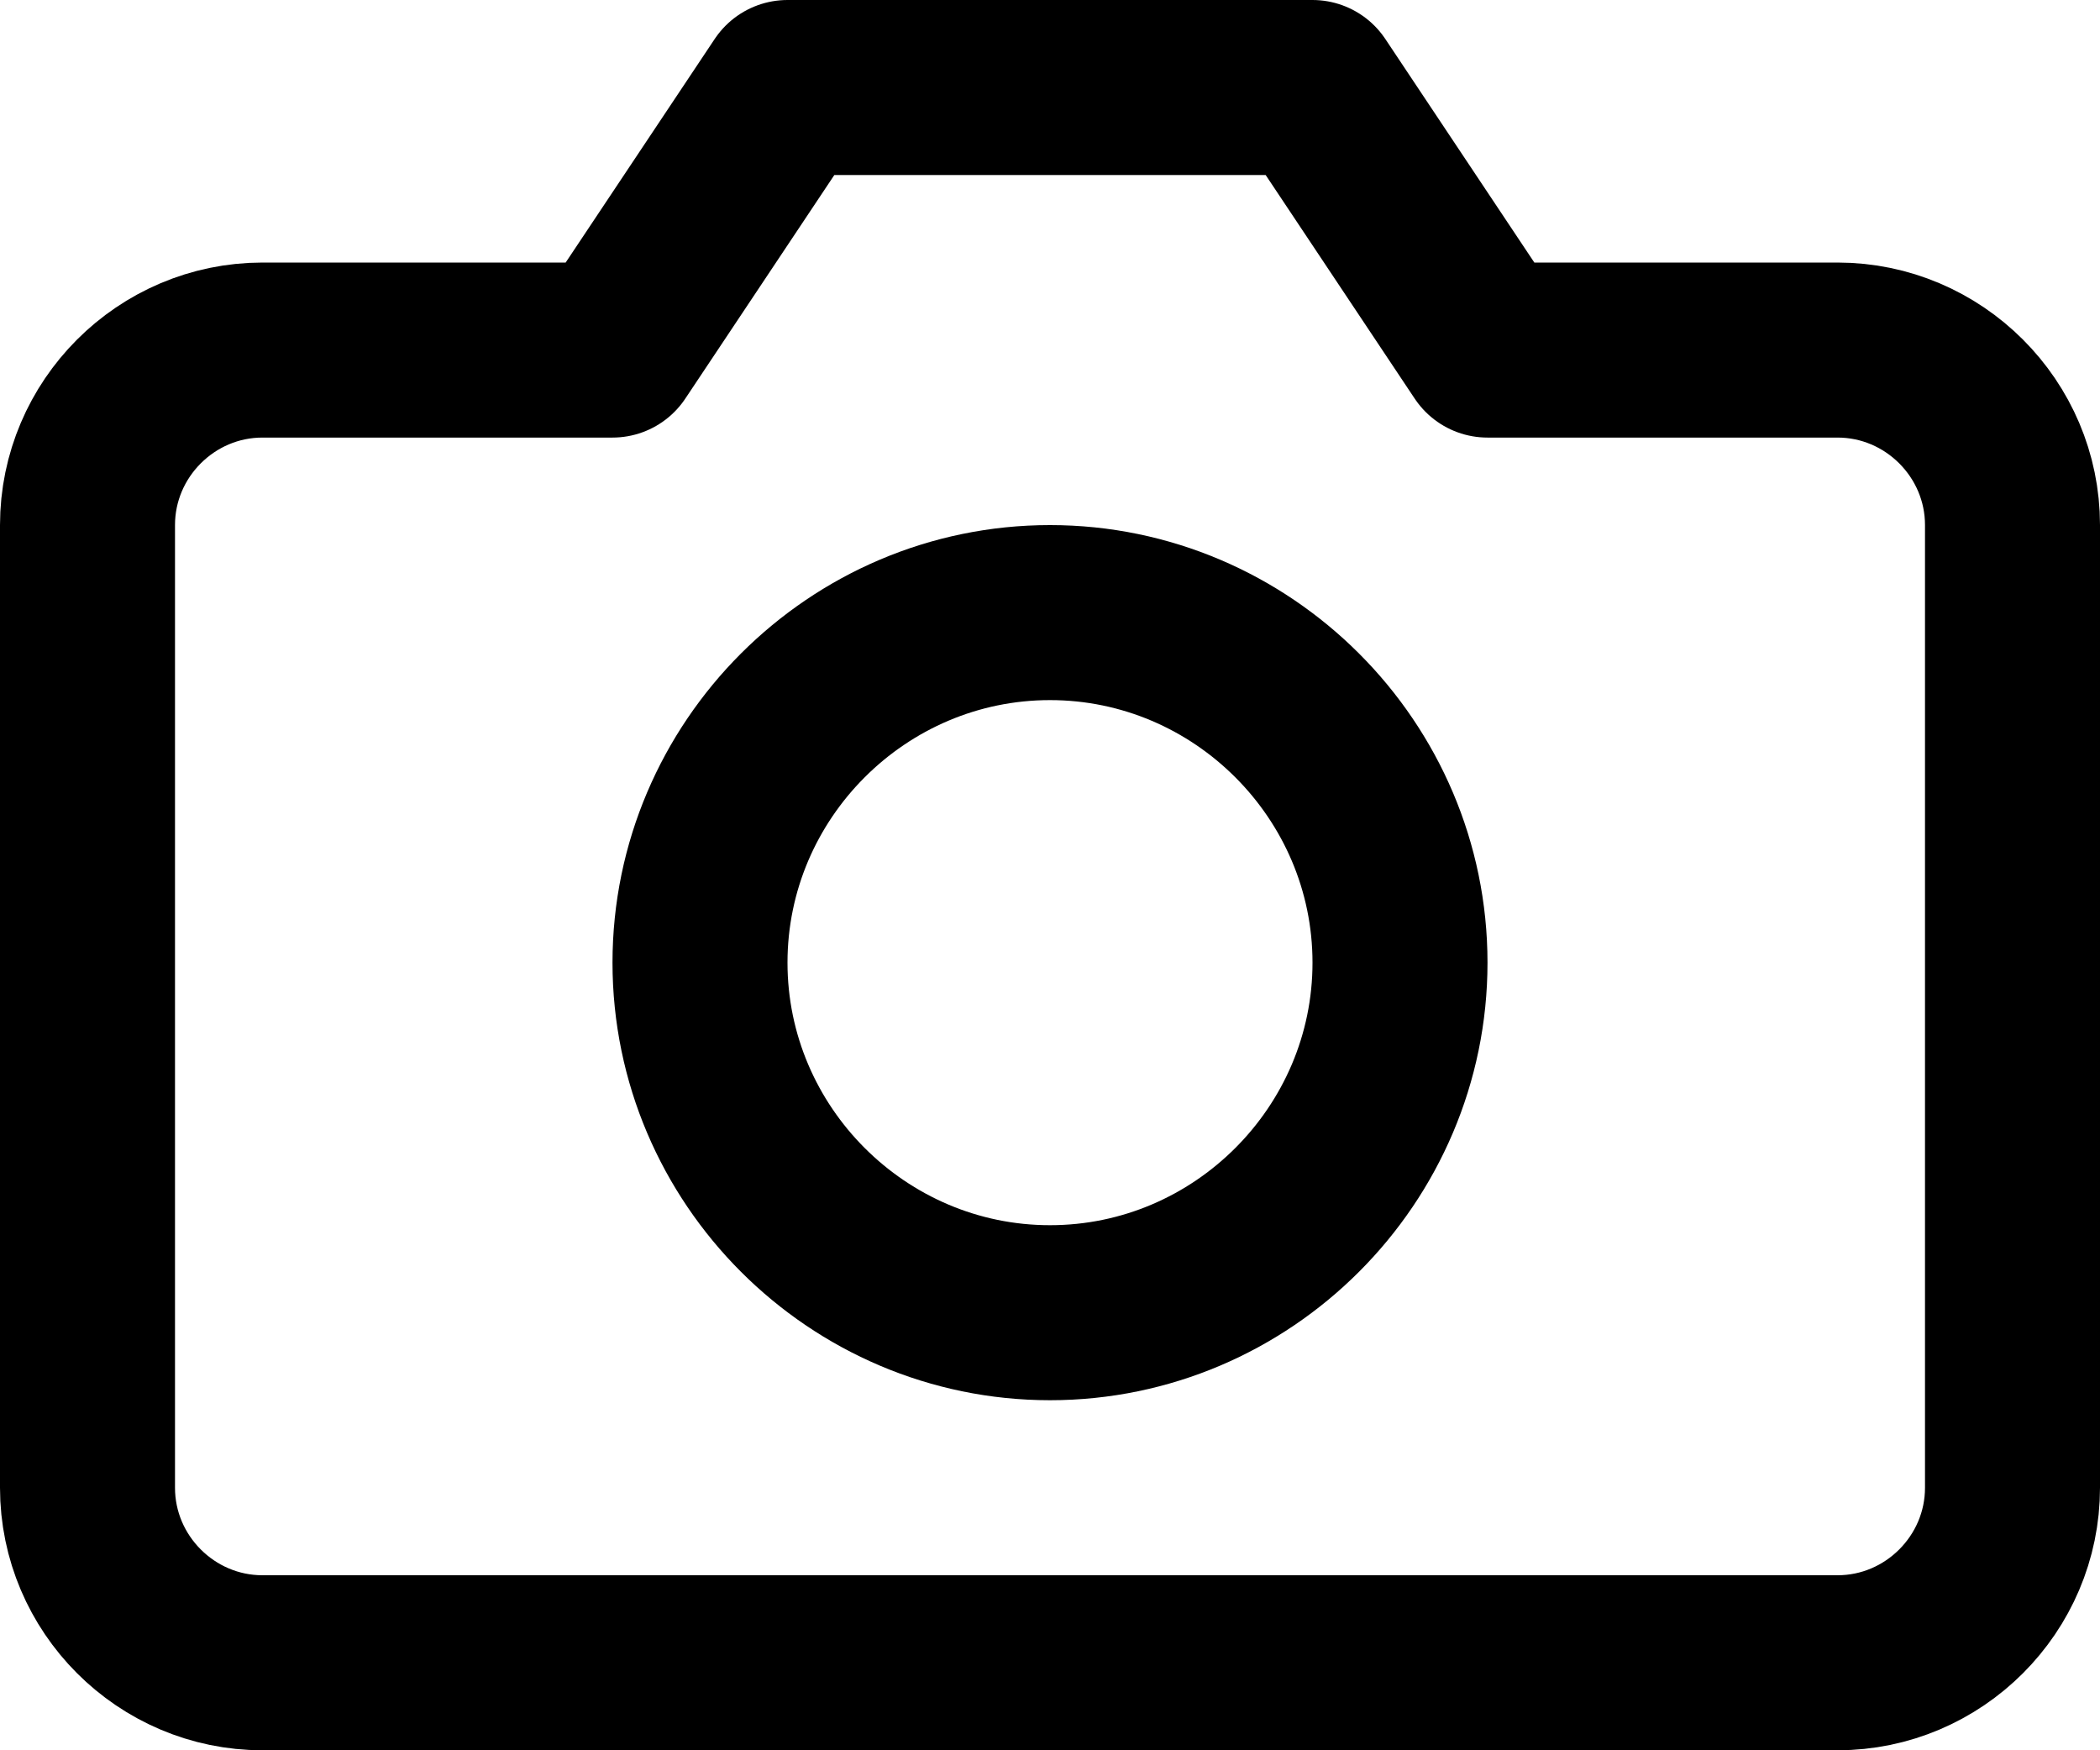 <svg fill="none" viewBox="0 0 24 20">
	<path stroke="currentColor" stroke-linecap="round" stroke-linejoin="round" stroke-width="2" d="M23 17c0 1.1-.9 2-2 2H3c-1.1 0-2-.9-2-2V6c0-1.1.9-2 2-2h4l2-3h6l2 3h4c1.1 0 2 .9 2 2v11z"/>
	<path stroke="currentColor" stroke-linecap="round" stroke-linejoin="round" stroke-width="2" d="M12 15c2.2 0 4-1.8 4-4s-1.8-4-4-4-4 1.8-4 4 1.8 4 4 4z"/>
</svg>
